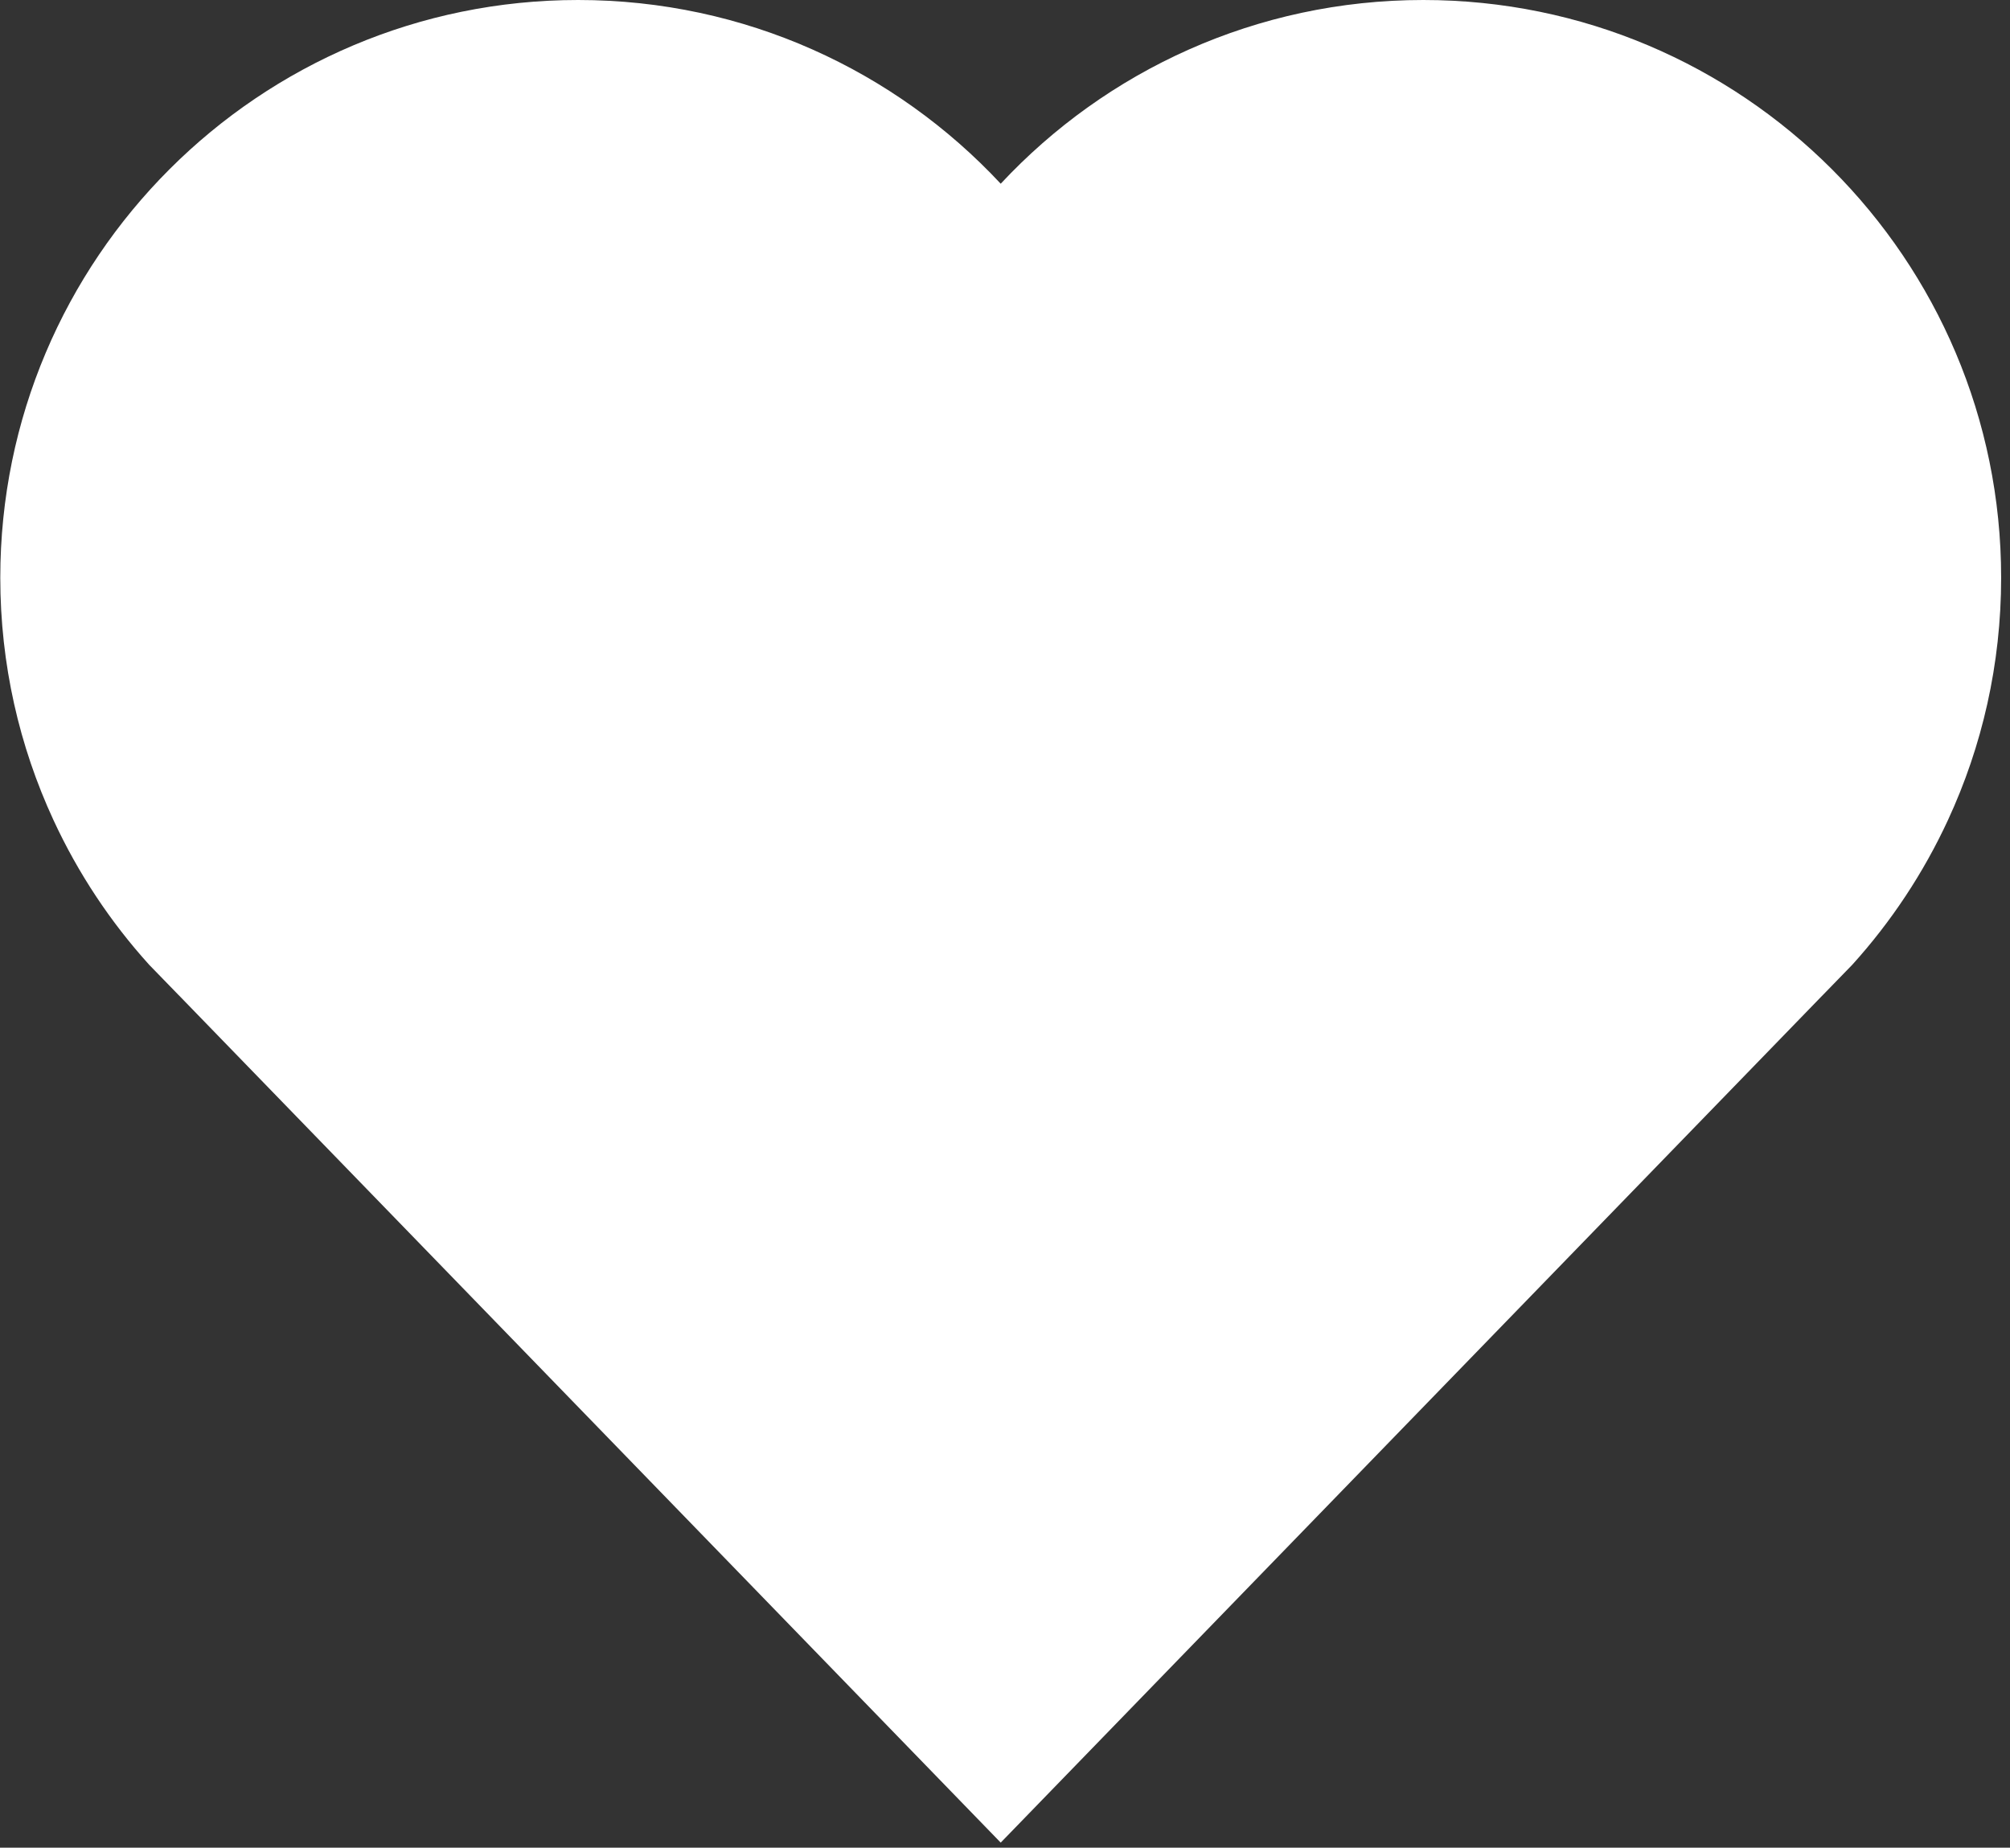 <svg width="211" height="194" viewBox="0 0 211 194" fill="none" xmlns="http://www.w3.org/2000/svg">
<rect x="0" y="0" width="211" height="194" fill="#333333" stroke="none"/>
<path d="M210.07 60.66C210.07 69.75 208.07 78.37 204.49 86.1C201.91 91.68 198.51 96.8 194.44 101.3L191.39 104.44L191.26 104.57L105.05 193.47L18.84 104.57L18.71 104.44L15.66 101.3C11.59 96.8 8.19 91.68 5.61 86.1C2.03 78.36 0.03 69.75 0.03 60.66C0.03 27.16 27.19 0 60.69 0C78.2 0 93.98 7.42 105.05 19.29C116.12 7.42 131.9 0 149.41 0C182.91 0 210.07 27.16 210.07 60.66Z" fill="white"/>
</svg>
